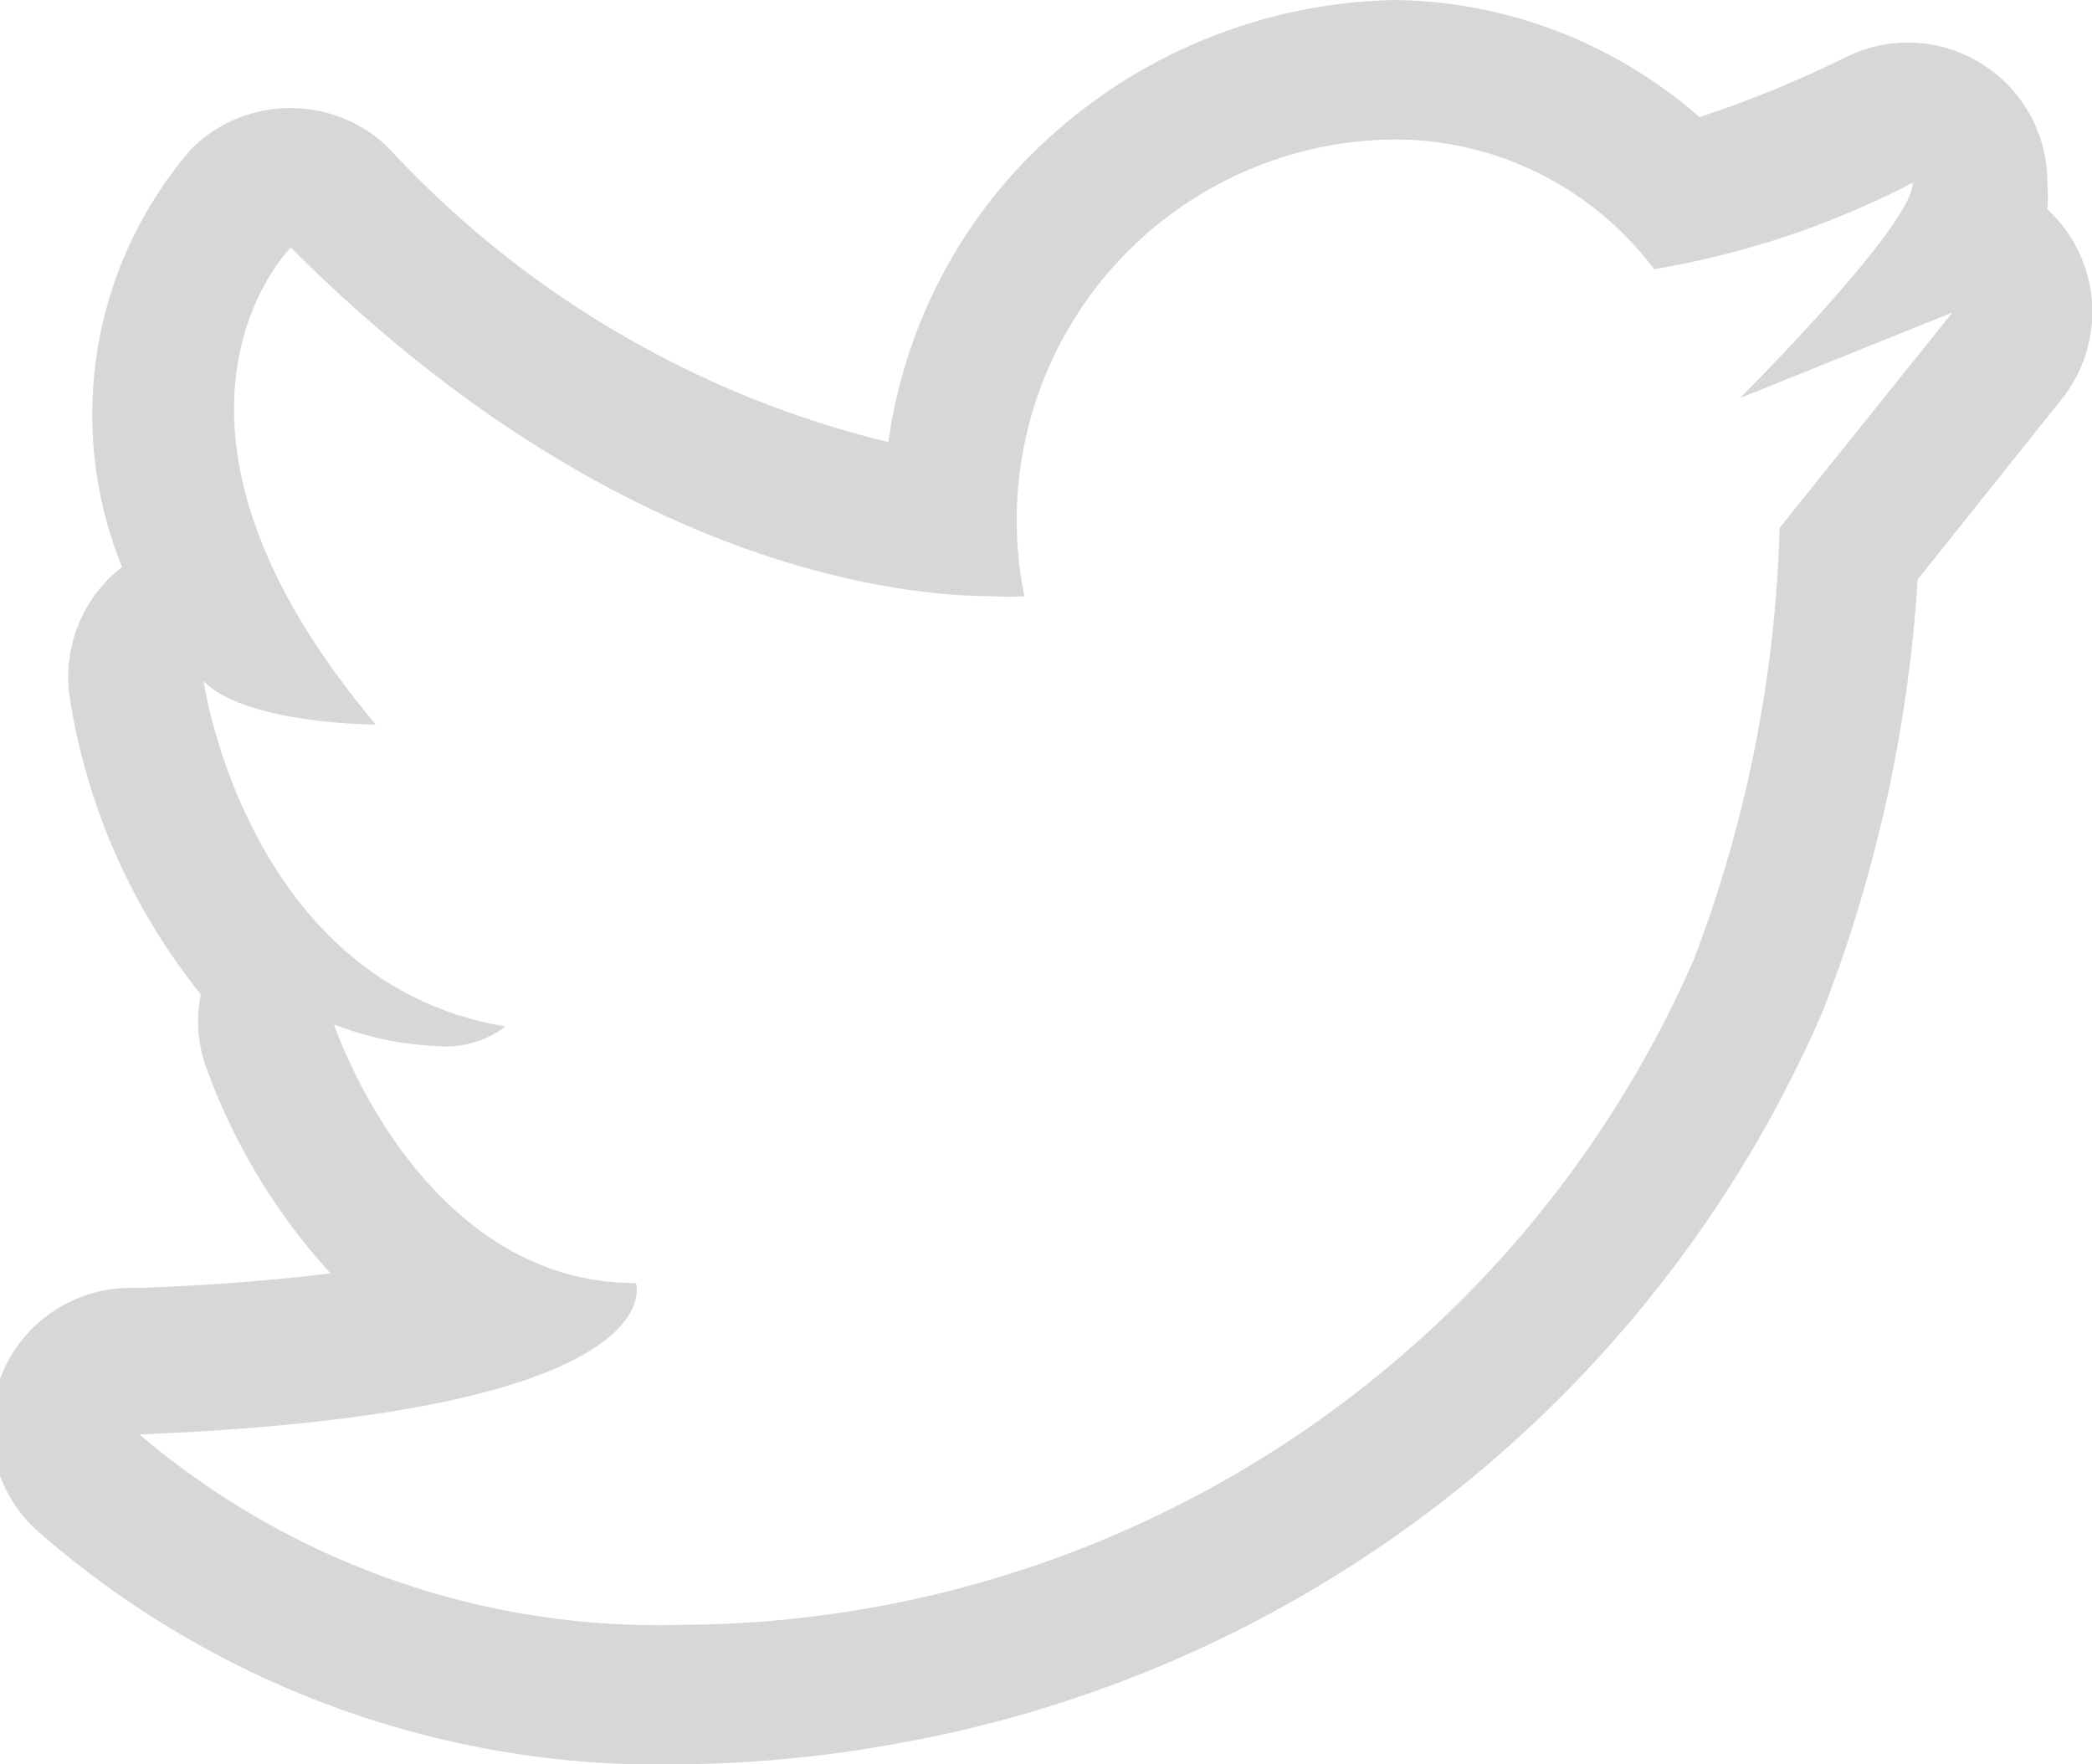 <svg xmlns="http://www.w3.org/2000/svg" viewBox="0 0 30 25.3"><defs><style>.cls-1{fill:#d7d7d9;}</style></defs><title>Twitter-icon</title><g id="Capa_2" data-name="Capa 2"><g id="Capa_13" data-name="Capa 13"><path class="cls-1" d="M20,2a4.65,4.65,0,0,1,3.72,1.86,12.51,12.51,0,0,0,3.71-1.24c0,.62-2.48,3.09-2.48,3.09L28,4.48,25.52,7.57a18.81,18.81,0,0,1-1.23,6.19A15.91,15.91,0,0,1,9.8,23.3,11.48,11.48,0,0,1,2,20.57c7.74-.31,7.12-2.17,7.12-2.17-3.1,0-4.33-3.71-4.33-3.71A4.56,4.56,0,0,0,6.25,15a1.43,1.43,0,0,0,1-.28c-3.71-.62-4.33-4.95-4.33-4.95.62.62,2.47.62,2.47.62C1.69,6,4.17,3.55,4.17,3.55c4.56,4.56,8.7,5,10.06,5a4.13,4.13,0,0,0,.46,0A5.46,5.46,0,0,1,20,2m0-2a7.59,7.59,0,0,0-5.56,2.59,7.24,7.24,0,0,0-1.7,3.75A14.37,14.37,0,0,1,5.58,2.13a2,2,0,0,0-1.41-.58,2,2,0,0,0-1.42.58,5.81,5.81,0,0,0-1,6A2,2,0,0,0,1,10a9,9,0,0,0,1.88,4.26,1.94,1.94,0,0,0,.06,1,8.83,8.83,0,0,0,1.8,3c-.73.09-1.64.17-2.77.21A2,2,0,0,0,.59,22,13.52,13.52,0,0,0,9.8,25.3,18.18,18.18,0,0,0,12.88,25,17.88,17.88,0,0,0,26.14,14.5,20.76,20.76,0,0,0,27.5,8.31l2.06-2.58a2,2,0,0,0,.05-2.45A2.16,2.16,0,0,0,29.36,3a2.82,2.82,0,0,0,0-.39,2,2,0,0,0-.95-1.7,2,2,0,0,0-1.05-.3,2,2,0,0,0-.89.21,16.11,16.11,0,0,1-2.1.86A6.74,6.74,0,0,0,20,0Z"/></g></g></svg>